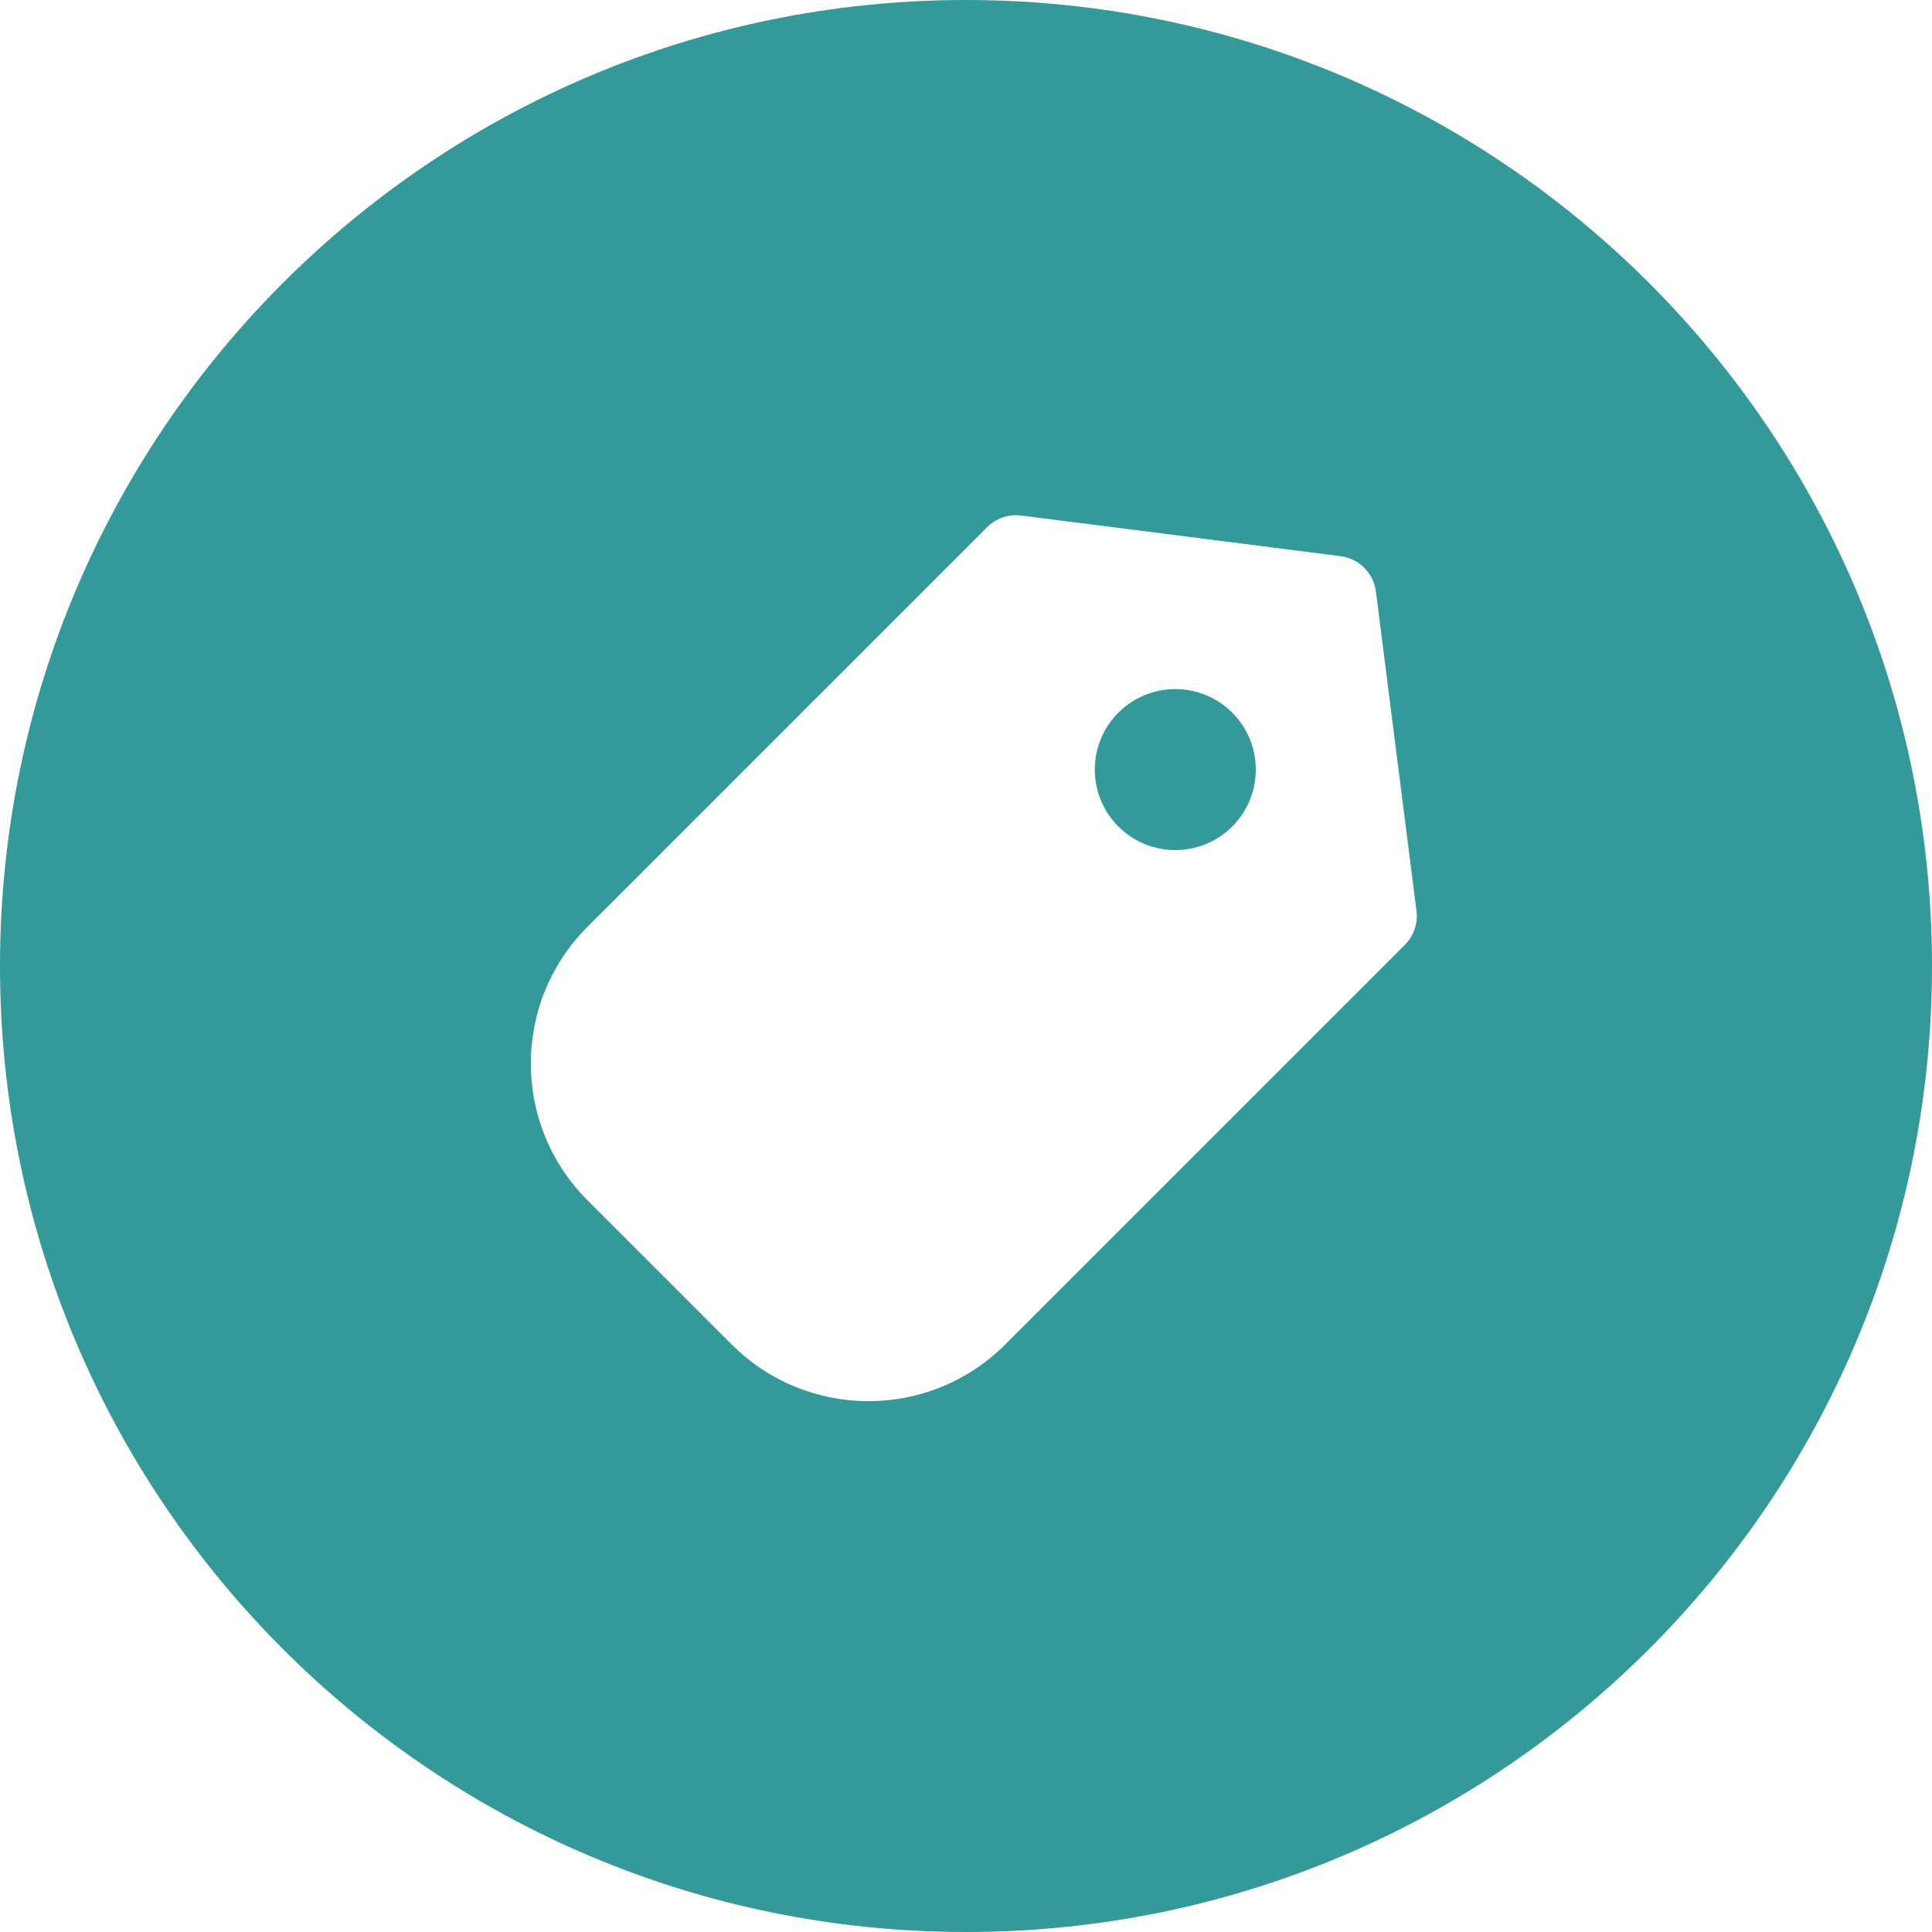 <svg width="30" height="30" viewBox="0 0 30 30" fill="none" xmlns="http://www.w3.org/2000/svg">
<path fill-rule="evenodd" clip-rule="evenodd" d="M30 15C30 23.284 23.284 30 15 30C6.716 30 0 23.284 0 15C0 6.716 6.716 0 15 0C23.284 0 30 6.716 30 15ZM20.815 8.636L15.857 8.005C15.662 7.98 15.467 8.047 15.328 8.186L9.121 14.393C7.95 15.564 7.95 17.464 9.121 18.636L11.364 20.879C12.536 22.05 14.436 22.05 15.607 20.879L21.814 14.672C21.953 14.533 22.02 14.338 21.995 14.143L21.365 9.185C21.328 8.898 21.102 8.672 20.815 8.636ZM19.134 12.834C18.646 13.322 17.855 13.322 17.366 12.834C16.878 12.345 16.878 11.554 17.366 11.066C17.855 10.578 18.646 10.578 19.134 11.066C19.622 11.554 19.622 12.345 19.134 12.834Z" fill="#339999"/>
</svg>
